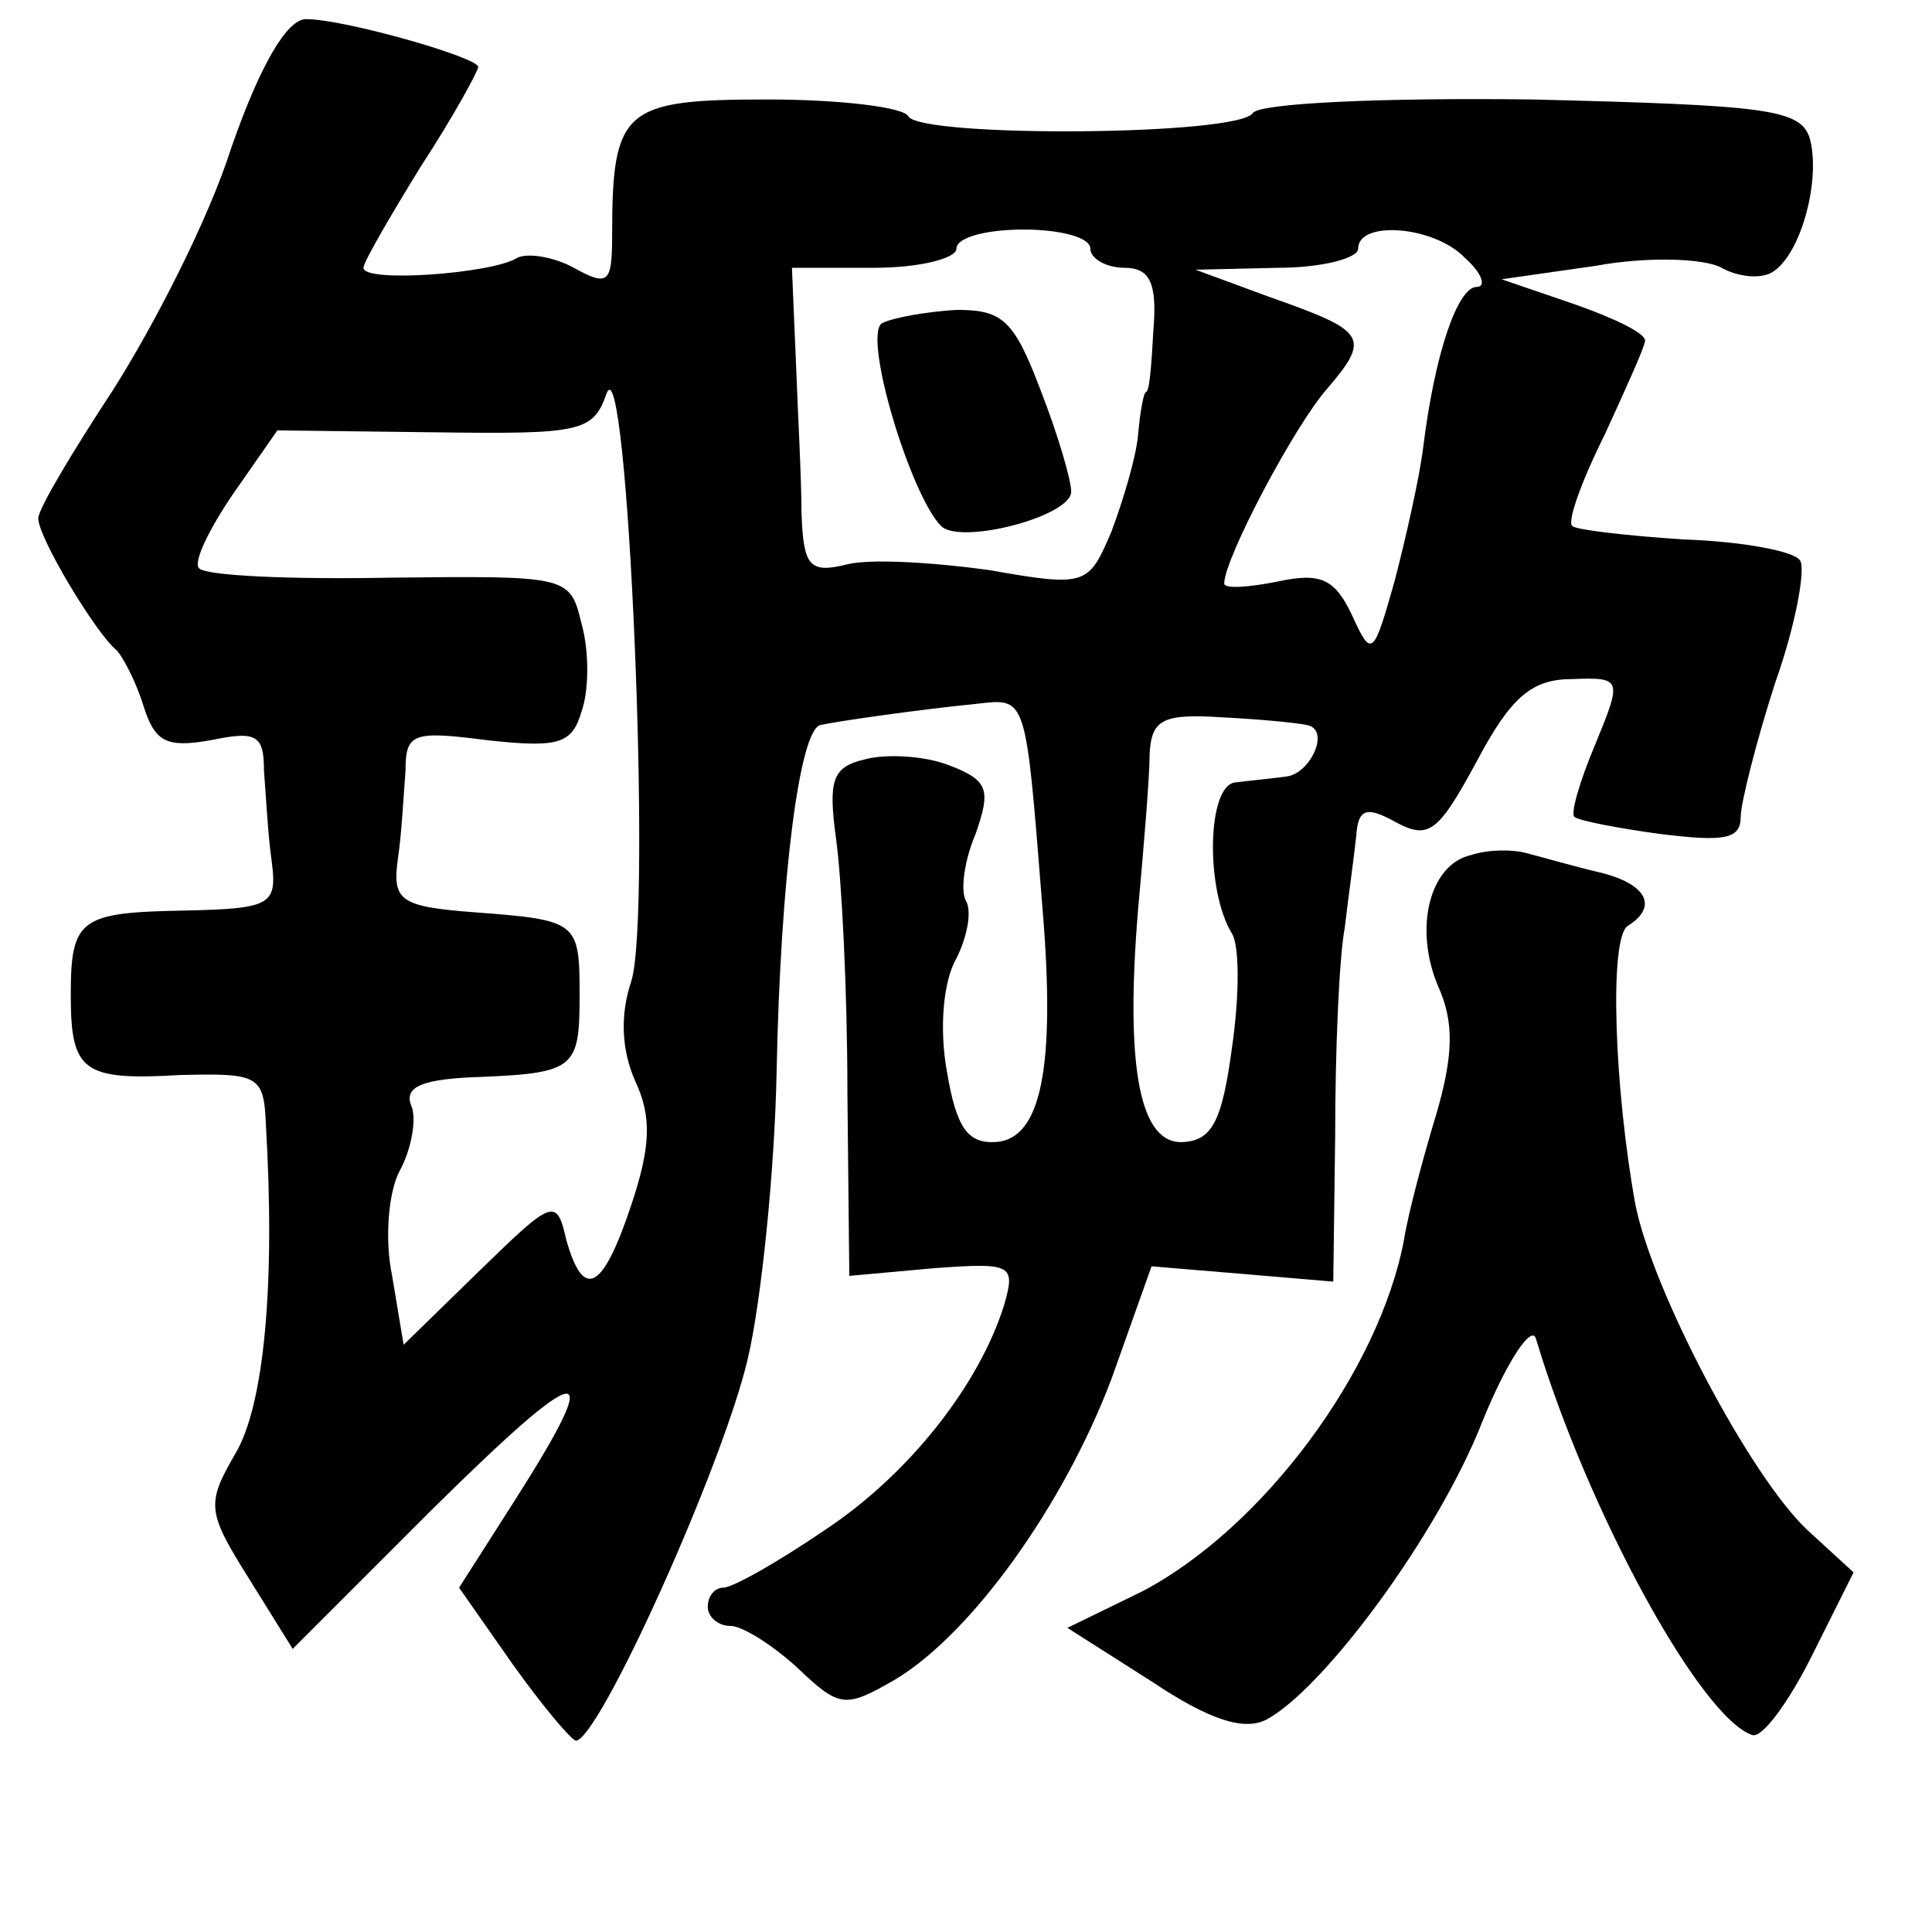 <?xml version="1.0" standalone="no"?>
<!DOCTYPE svg PUBLIC "-//W3C//DTD SVG 20010904//EN"
 "http://www.w3.org/TR/2001/REC-SVG-20010904/DTD/svg10.dtd">
<svg version="1.0" xmlns="http://www.w3.org/2000/svg"
 width="101pt" height="101pt" viewBox="0 0 101 101"
 preserveAspectRatio="xMidYMid meet">
<g transform="translate(0,101) scale(0.1,-0.1)"
fill="#000000" stroke="none">
<path d="M121 933 c-12 -38 -41 -94 -62 -127 -21 -32 -39 -62 -39 -67 0 -10
30 -60 41 -69 3 -3 10 -16 14 -29 6 -19 12 -22 35 -18 24 5 28 3 28 -16 1 -12
2 -33 4 -47 3 -23 0 -25 -45 -26 -55 -1 -60 -4 -60 -44 0 -40 6 -45 57 -42 41
1 44 0 45 -26 5 -84 -1 -147 -16 -172 -15 -26 -15 -30 7 -65 l23 -37 73 73
c80 79 91 80 44 6 l-30 -47 28 -40 c15 -21 30 -39 33 -40 12 0 77 144 90 200
7 30 14 98 15 150 2 101 12 179 23 181 9 2 51 8 81 11 27 3 26 6 35 -107 7
-84 -1 -120 -24 -122 -15 -1 -21 7 -26 37 -4 22 -2 47 5 59 6 12 8 25 5 30 -3
5 -1 21 5 35 8 23 7 28 -14 36 -13 5 -33 6 -44 3 -17 -4 -19 -11 -15 -41 3
-21 6 -80 6 -133 l1 -96 44 4 c41 3 43 2 37 -19 -13 -42 -50 -89 -94 -118 -25
-17 -48 -30 -53 -30 -4 0 -8 -4 -8 -10 0 -5 5 -10 12 -10 6 0 22 -10 35 -22
22 -21 25 -21 51 -6 40 24 88 91 113 157 l21 59 48 -4 47 -4 1 77 c0 43 2 92
5 108 2 17 5 38 6 48 1 14 5 16 21 7 17 -9 22 -5 42 32 18 34 29 43 50 43 26
1 26 0 12 -34 -8 -19 -13 -36 -11 -38 2 -2 23 -6 45 -9 33 -4 42 -3 42 9 0 7
8 39 18 70 11 31 16 60 13 64 -3 5 -31 10 -61 11 -30 2 -56 5 -58 7 -3 2 5 24
17 48 11 24 21 46 21 49 0 4 -17 12 -37 19 l-38 13 49 7 c27 5 57 4 66 -1 9
-5 21 -6 27 -2 15 10 25 49 19 70 -5 15 -23 17 -145 20 -80 1 -142 -2 -146 -7
-7 -12 -172 -13 -180 -2 -2 5 -36 9 -74 9 -75 0 -81 -5 -81 -71 0 -25 -2 -27
-20 -17 -11 6 -25 8 -30 5 -13 -8 -80 -13 -80 -5 0 3 14 27 30 53 17 26 30 50
30 52 0 5 -70 25 -90 25 -10 0 -24 -24 -39 -67z m449 -53 c0 -5 8 -10 18 -10
13 0 17 -8 15 -32 -1 -18 -2 -33 -4 -33 -1 0 -3 -10 -4 -22 -1 -12 -8 -35 -14
-51 -12 -28 -13 -29 -64 -20 -29 4 -62 6 -74 3 -20 -5 -23 -1 -24 27 0 18 -2
54 -3 81 l-2 47 43 0 c24 0 43 5 43 10 0 6 16 10 35 10 19 0 35 -4 35 -10z
m196 -5 c9 -8 11 -15 6 -15 -10 0 -22 -35 -28 -84 -2 -16 -9 -47 -15 -70 -11
-39 -12 -40 -22 -18 -9 19 -16 23 -39 18 -15 -3 -28 -4 -28 -1 0 13 37 83 54
102 23 27 20 30 -31 48 l-38 14 43 1 c23 0 42 5 42 10 0 15 40 12 56 -5z
m-436 -378 c-6 -18 -5 -36 2 -52 9 -19 8 -35 -2 -65 -15 -45 -25 -50 -34 -18
-5 22 -7 21 -45 -16 l-40 -39 -6 36 c-4 19 -2 44 4 55 6 11 9 27 6 34 -4 10 6
14 36 15 50 2 52 5 52 43 0 38 -1 39 -54 43 -40 3 -44 6 -41 28 2 13 3 34 4
46 0 20 4 21 43 16 37 -4 44 -2 49 15 4 11 4 32 0 46 -6 25 -7 25 -100 24 -52
-1 -97 1 -100 5 -3 3 5 20 18 39 l23 33 82 -1 c76 -1 83 0 90 20 11 31 24
-273 13 -307z m353 134 c13 -2 2 -26 -11 -27 -7 -1 -18 -2 -26 -3 -15 -1 -16
-56 -2 -79 4 -6 4 -33 0 -60 -5 -37 -10 -48 -25 -49 -23 -2 -31 38 -24 122 3
33 6 69 6 81 1 18 7 21 38 19 20 -1 40 -3 44 -4z"/>
<path d="M461 841 c-10 -7 15 -90 31 -106 10 -10 68 5 68 18 0 6 -7 30 -16 53
-14 37 -20 42 -44 42 -16 -1 -33 -4 -39 -7z"/>
<path d="M769 563 c-22 -5 -30 -39 -17 -69 8 -18 8 -35 -1 -66 -7 -23 -15 -53
-17 -66 -13 -69 -74 -151 -137 -184 l-39 -19 44 -28 c30 -20 48 -26 60 -20 30
16 90 97 113 156 13 32 26 51 28 43 27 -90 86 -198 113 -207 5 -2 19 17 31 41
l22 44 -24 22 c-30 28 -81 125 -90 170 -11 60 -14 140 -4 146 16 10 10 22 -15
28 -13 3 -30 8 -38 10 -7 2 -20 2 -29 -1z"/>
</g>
</svg>
